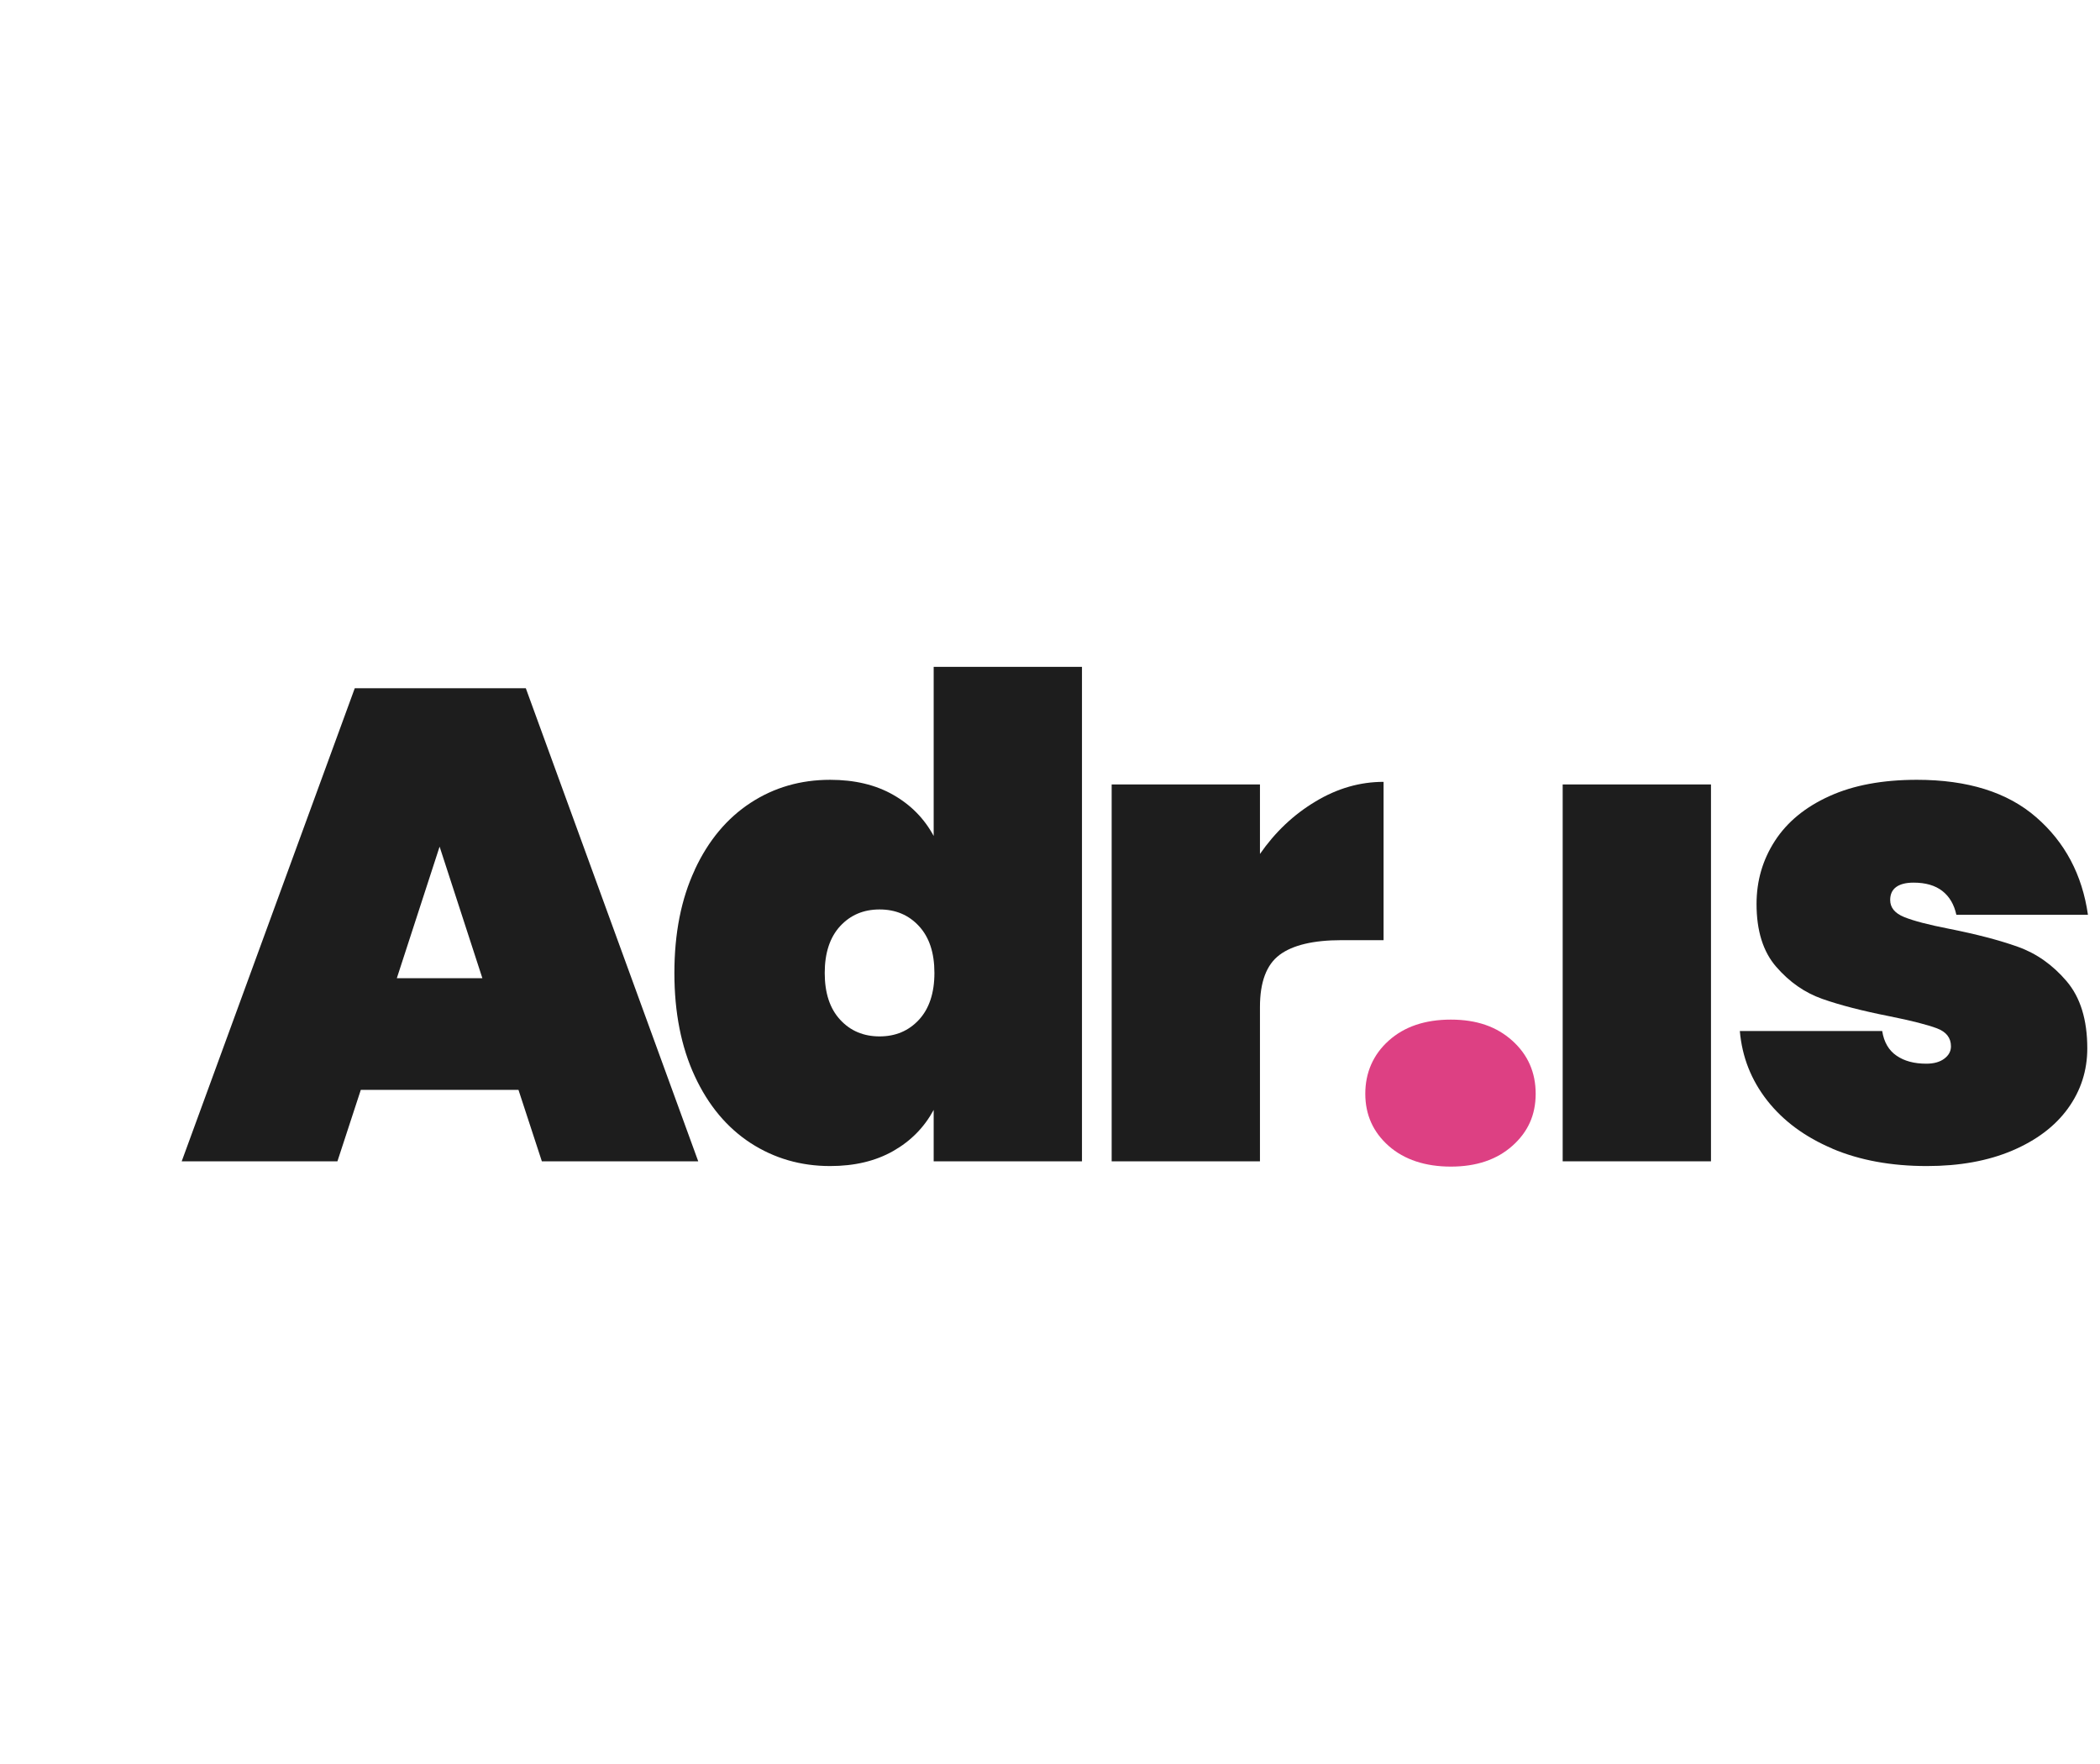 <?xml version="1.0" encoding="UTF-8"?>
<svg id="Layer_6" data-name="Layer 6" xmlns="http://www.w3.org/2000/svg" viewBox="0 0 226.29 190.09">
  <defs>
    <style>
      .cls-1 {
        fill: #1d1d1d;
      }

      .cls-2 {
        fill: #dd4083;
      }
    </style>
  </defs>
  <path class="cls-1" d="M74.87,93.71c1.46-3.14,3.47-5.54,6.01-7.2,2.54-1.66,5.4-2.48,8.57-2.48,2.64,0,4.91.54,6.8,1.62,1.9,1.08,3.35,2.56,4.36,4.43v-18.22h15.98v53.28h-15.98v-5.54c-1.01,1.87-2.46,3.35-4.36,4.43-1.9,1.08-4.16,1.62-6.8,1.62-3.17,0-6.02-.83-8.57-2.48-2.54-1.66-4.55-4.05-6.01-7.2-1.46-3.14-2.2-6.85-2.2-11.12s.73-7.98,2.2-11.12ZM99.03,99.8c-1.1-1.2-2.52-1.8-4.25-1.8s-3.14.6-4.25,1.8c-1.1,1.2-1.66,2.88-1.66,5.04s.55,3.84,1.66,5.04c1.1,1.2,2.52,1.8,4.25,1.8s3.14-.6,4.25-1.8c1.1-1.2,1.66-2.88,1.66-5.04s-.55-3.84-1.66-5.04Z"/>
  <path class="cls-1" d="M141.75,86.37c2.35-1.42,4.8-2.12,7.34-2.12v17.06h-4.54c-3.02,0-5.25.53-6.66,1.58-1.42,1.06-2.12,2.93-2.12,5.62v16.63h-15.98v-40.61h15.98v7.49c1.63-2.35,3.62-4.24,5.98-5.65Z"/>
  <path class="cls-1" d="M55.87,117.44h-16.99l-2.52,7.7h-16.78l18.65-50.98h18.43l18.58,50.98h-16.85l-2.52-7.7ZM51.98,105.41l-4.61-14.18-4.61,14.18h9.22Z"/>
  <path class="cls-2" d="M149.64,123.48c-1.68-1.49-2.52-3.36-2.52-5.62s.84-4.21,2.52-5.72c1.68-1.51,3.91-2.27,6.7-2.27s4.94.76,6.62,2.27c1.68,1.51,2.52,3.42,2.52,5.72s-.84,4.13-2.52,5.62c-1.68,1.49-3.89,2.23-6.62,2.23s-5.02-.74-6.7-2.23Z"/>
  <path class="cls-1" d="M184.37,84.53v40.61h-15.98v-40.61h15.98Z"/>
  <path class="cls-1" d="M197.45,123.77c-2.95-1.25-5.29-2.98-7.02-5.18-1.73-2.21-2.71-4.7-2.95-7.49h15.34c.19,1.2.71,2.09,1.55,2.66.84.58,1.91.86,3.2.86.82,0,1.46-.18,1.94-.54.48-.36.72-.8.72-1.33,0-.91-.5-1.56-1.51-1.94-1.01-.38-2.71-.82-5.11-1.3-2.93-.58-5.34-1.2-7.24-1.87-1.9-.67-3.55-1.82-4.97-3.46-1.42-1.63-2.12-3.89-2.12-6.77,0-2.5.66-4.76,1.98-6.8,1.32-2.04,3.28-3.65,5.87-4.82,2.59-1.18,5.74-1.76,9.43-1.76,5.47,0,9.76,1.34,12.85,4.03,3.1,2.69,4.96,6.19,5.58,10.51h-14.18c-.24-1.1-.74-1.96-1.51-2.56-.77-.6-1.8-.9-3.1-.9-.82,0-1.44.16-1.87.47-.43.31-.65.78-.65,1.4,0,.82.5,1.43,1.51,1.84,1.01.41,2.62.83,4.82,1.26,2.93.58,5.4,1.22,7.42,1.94,2.02.72,3.77,1.96,5.26,3.71,1.49,1.75,2.23,4.16,2.23,7.24,0,2.4-.7,4.56-2.09,6.48-1.39,1.92-3.4,3.43-6.01,4.54-2.62,1.11-5.68,1.66-9.18,1.66-3.84,0-7.24-.62-10.19-1.87Z"/>
</svg>